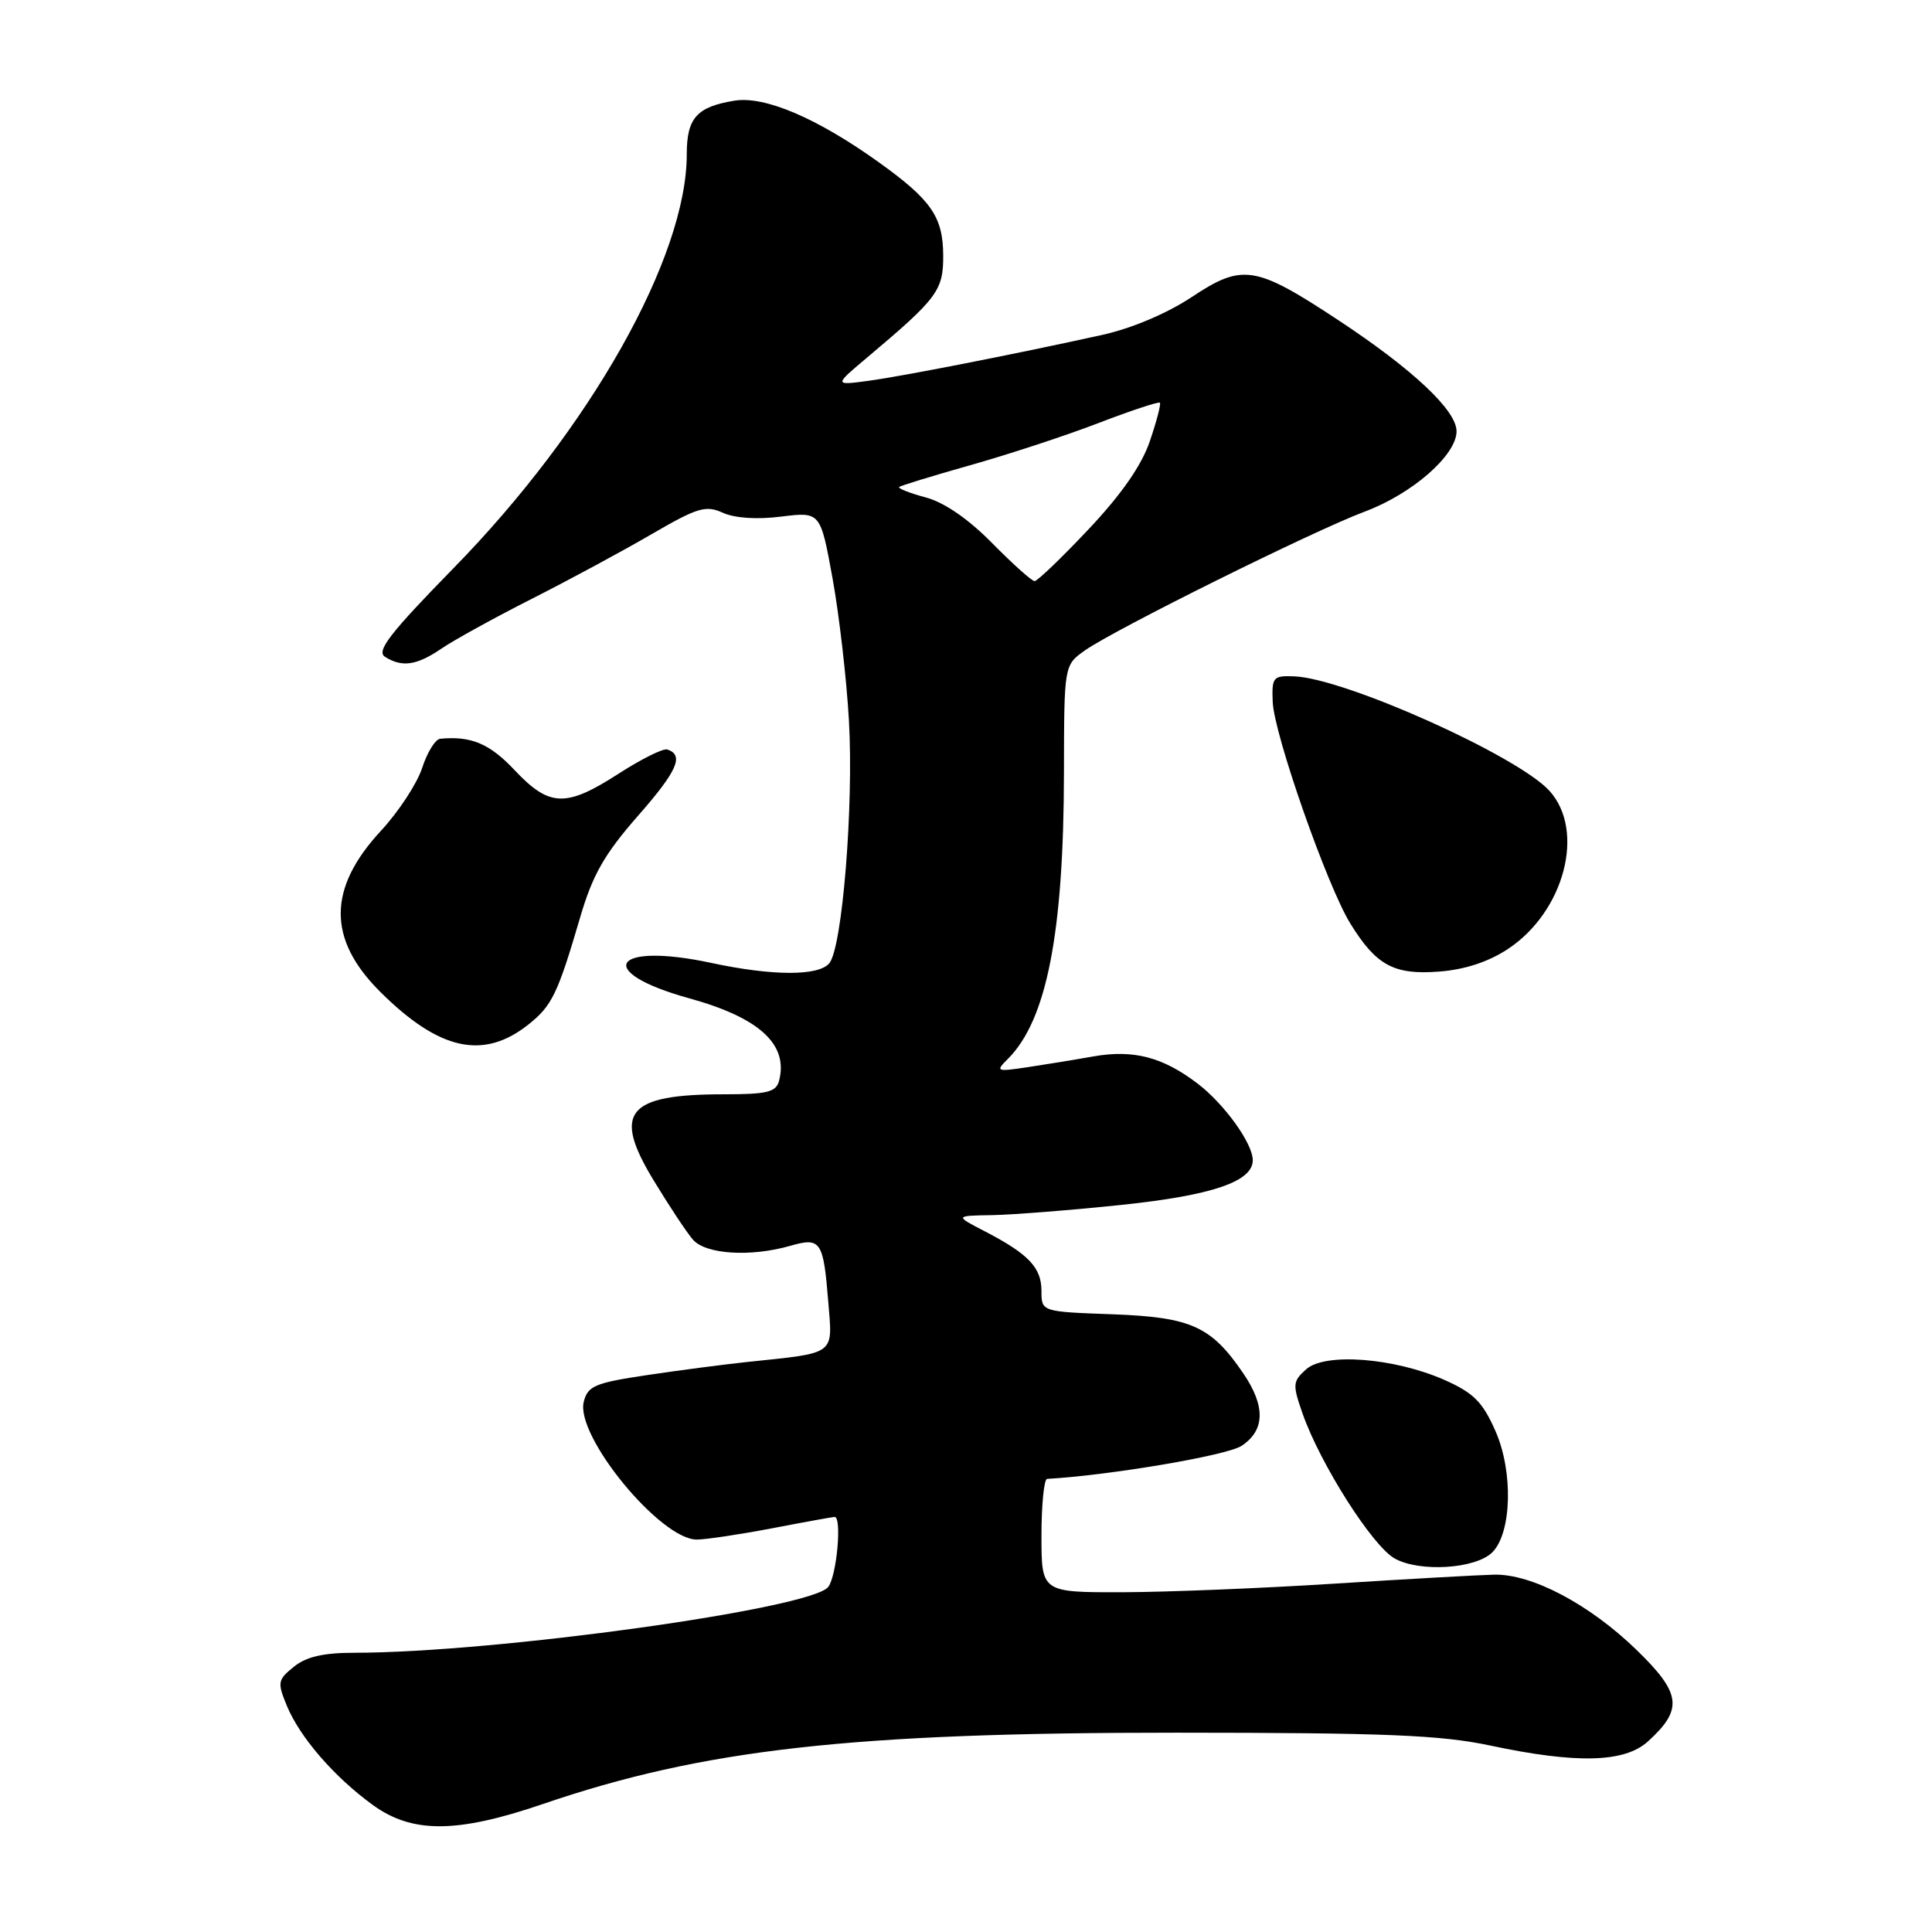 <?xml version="1.0" encoding="UTF-8" standalone="no"?>
<!DOCTYPE svg PUBLIC "-//W3C//DTD SVG 1.1//EN" "http://www.w3.org/Graphics/SVG/1.1/DTD/svg11.dtd" >
<svg xmlns="http://www.w3.org/2000/svg" xmlns:xlink="http://www.w3.org/1999/xlink" version="1.1" viewBox="0 0 256 256">
 <g >
 <path fill="currentColor"
d=" M 71.88 239.06 C 93.17 231.78 112.79 229.58 156.00 229.59 C 183.66 229.60 190.89 229.90 197.50 231.30 C 208.93 233.73 215.27 233.56 218.36 230.75 C 223.06 226.48 222.79 224.38 216.83 218.60 C 210.60 212.57 203.00 208.55 198.00 208.65 C 196.08 208.69 186.62 209.22 177.00 209.83 C 167.38 210.45 154.66 210.96 148.75 210.98 C 138.00 211.00 138.00 211.00 138.00 203.50 C 138.00 199.38 138.34 195.98 138.75 195.96 C 147.18 195.47 162.56 192.86 164.50 191.59 C 167.63 189.54 167.71 186.34 164.75 181.99 C 160.49 175.73 157.85 174.54 147.43 174.15 C 138.00 173.81 138.00 173.81 138.00 171.06 C 138.00 167.96 136.30 166.17 130.50 163.16 C 126.50 161.09 126.50 161.09 131.50 161.01 C 134.25 160.96 141.96 160.35 148.64 159.65 C 160.64 158.39 166.00 156.56 166.00 153.73 C 165.99 151.50 162.23 146.28 158.69 143.58 C 154.08 140.06 150.19 139.05 144.88 139.98 C 142.47 140.41 138.54 141.05 136.15 141.41 C 132.00 142.03 131.88 141.97 133.56 140.30 C 138.70 135.15 140.95 123.65 140.98 102.32 C 141.00 88.14 141.00 88.14 143.75 86.19 C 147.68 83.41 174.05 70.33 180.81 67.80 C 187.12 65.45 193.00 60.31 193.00 57.15 C 193.00 54.37 187.19 48.92 177.27 42.38 C 166.30 35.15 164.63 34.90 157.88 39.38 C 154.60 41.55 149.94 43.52 145.99 44.39 C 134.29 46.97 119.59 49.85 115.00 50.47 C 110.50 51.07 110.50 51.07 115.00 47.29 C 124.25 39.50 125.00 38.48 124.98 33.83 C 124.95 28.74 123.41 26.50 116.50 21.54 C 108.32 15.67 101.34 12.68 97.32 13.34 C 92.32 14.15 91.00 15.64 91.00 20.44 C 91.00 34.08 78.21 56.78 60.09 75.29 C 51.65 83.92 49.83 86.28 51.01 87.03 C 53.28 88.46 55.21 88.18 58.50 85.94 C 60.15 84.81 65.55 81.84 70.50 79.33 C 75.45 76.82 82.59 72.97 86.36 70.77 C 92.42 67.25 93.52 66.92 95.77 67.94 C 97.35 68.66 100.31 68.86 103.52 68.45 C 108.71 67.81 108.71 67.81 110.32 76.65 C 111.20 81.52 112.18 90.00 112.49 95.50 C 113.13 106.76 111.61 125.56 109.89 127.63 C 108.47 129.35 102.38 129.33 94.29 127.60 C 81.09 124.76 78.59 128.77 91.36 132.29 C 100.64 134.86 104.49 138.40 103.23 143.21 C 102.84 144.71 101.66 145.00 95.95 145.00 C 83.04 145.00 81.11 147.36 86.62 156.42 C 88.65 159.77 90.98 163.29 91.81 164.25 C 93.49 166.21 99.46 166.59 104.74 165.07 C 108.76 163.92 109.10 164.44 109.75 172.50 C 110.33 179.64 110.89 179.22 99.00 180.47 C 95.97 180.79 90.00 181.57 85.72 182.21 C 78.82 183.24 77.88 183.64 77.35 185.75 C 76.22 190.26 87.49 204.00 92.33 204.00 C 93.52 204.00 98.03 203.32 102.34 202.50 C 106.65 201.67 110.36 201.00 110.59 201.00 C 111.58 201.00 110.88 208.78 109.75 210.27 C 107.57 213.17 65.56 219.00 46.92 219.00 C 42.86 219.00 40.56 219.53 38.93 220.86 C 36.79 222.59 36.73 222.93 38.02 226.05 C 39.75 230.22 44.31 235.48 49.40 239.17 C 54.62 242.96 60.54 242.93 71.88 239.06 Z  M 197.74 205.69 C 200.32 203.11 200.53 194.98 198.15 189.61 C 196.45 185.75 195.25 184.56 191.40 182.85 C 184.74 179.91 175.54 179.20 173.06 181.45 C 171.28 183.05 171.25 183.46 172.61 187.34 C 174.96 194.01 181.84 204.84 184.79 206.50 C 188.09 208.36 195.54 207.89 197.74 205.69 Z  M 70.01 135.76 C 73.15 133.26 73.89 131.73 76.89 121.50 C 78.52 115.94 80.08 113.19 84.51 108.13 C 89.76 102.15 90.68 100.06 88.42 99.31 C 87.89 99.13 85.01 100.56 82.01 102.49 C 74.99 107.02 72.82 106.95 68.21 102.07 C 64.88 98.53 62.44 97.50 58.33 97.89 C 57.68 97.95 56.61 99.69 55.94 101.75 C 55.27 103.81 52.82 107.56 50.48 110.08 C 43.41 117.71 43.37 124.43 50.36 131.40 C 58.18 139.19 64.04 140.49 70.01 135.76 Z  M 199.82 125.74 C 207.29 120.79 210.10 110.09 205.32 104.80 C 201.12 100.16 178.24 89.89 171.50 89.62 C 168.69 89.51 168.51 89.72 168.64 93.00 C 168.81 97.29 175.86 117.42 178.93 122.38 C 182.36 127.93 184.70 129.20 190.69 128.74 C 194.10 128.48 197.23 127.45 199.82 125.74 Z  M 131.47 71.97 C 128.32 68.77 125.13 66.57 122.66 65.91 C 120.54 65.34 118.96 64.72 119.15 64.53 C 119.34 64.35 123.55 63.06 128.50 61.66 C 133.45 60.27 141.08 57.77 145.44 56.10 C 149.81 54.42 153.53 53.19 153.69 53.36 C 153.86 53.52 153.26 55.82 152.36 58.46 C 151.27 61.67 148.58 65.53 144.24 70.13 C 140.68 73.91 137.46 77.00 137.09 77.00 C 136.72 77.00 134.20 74.74 131.47 71.97 Z "/>
</g>
</svg>